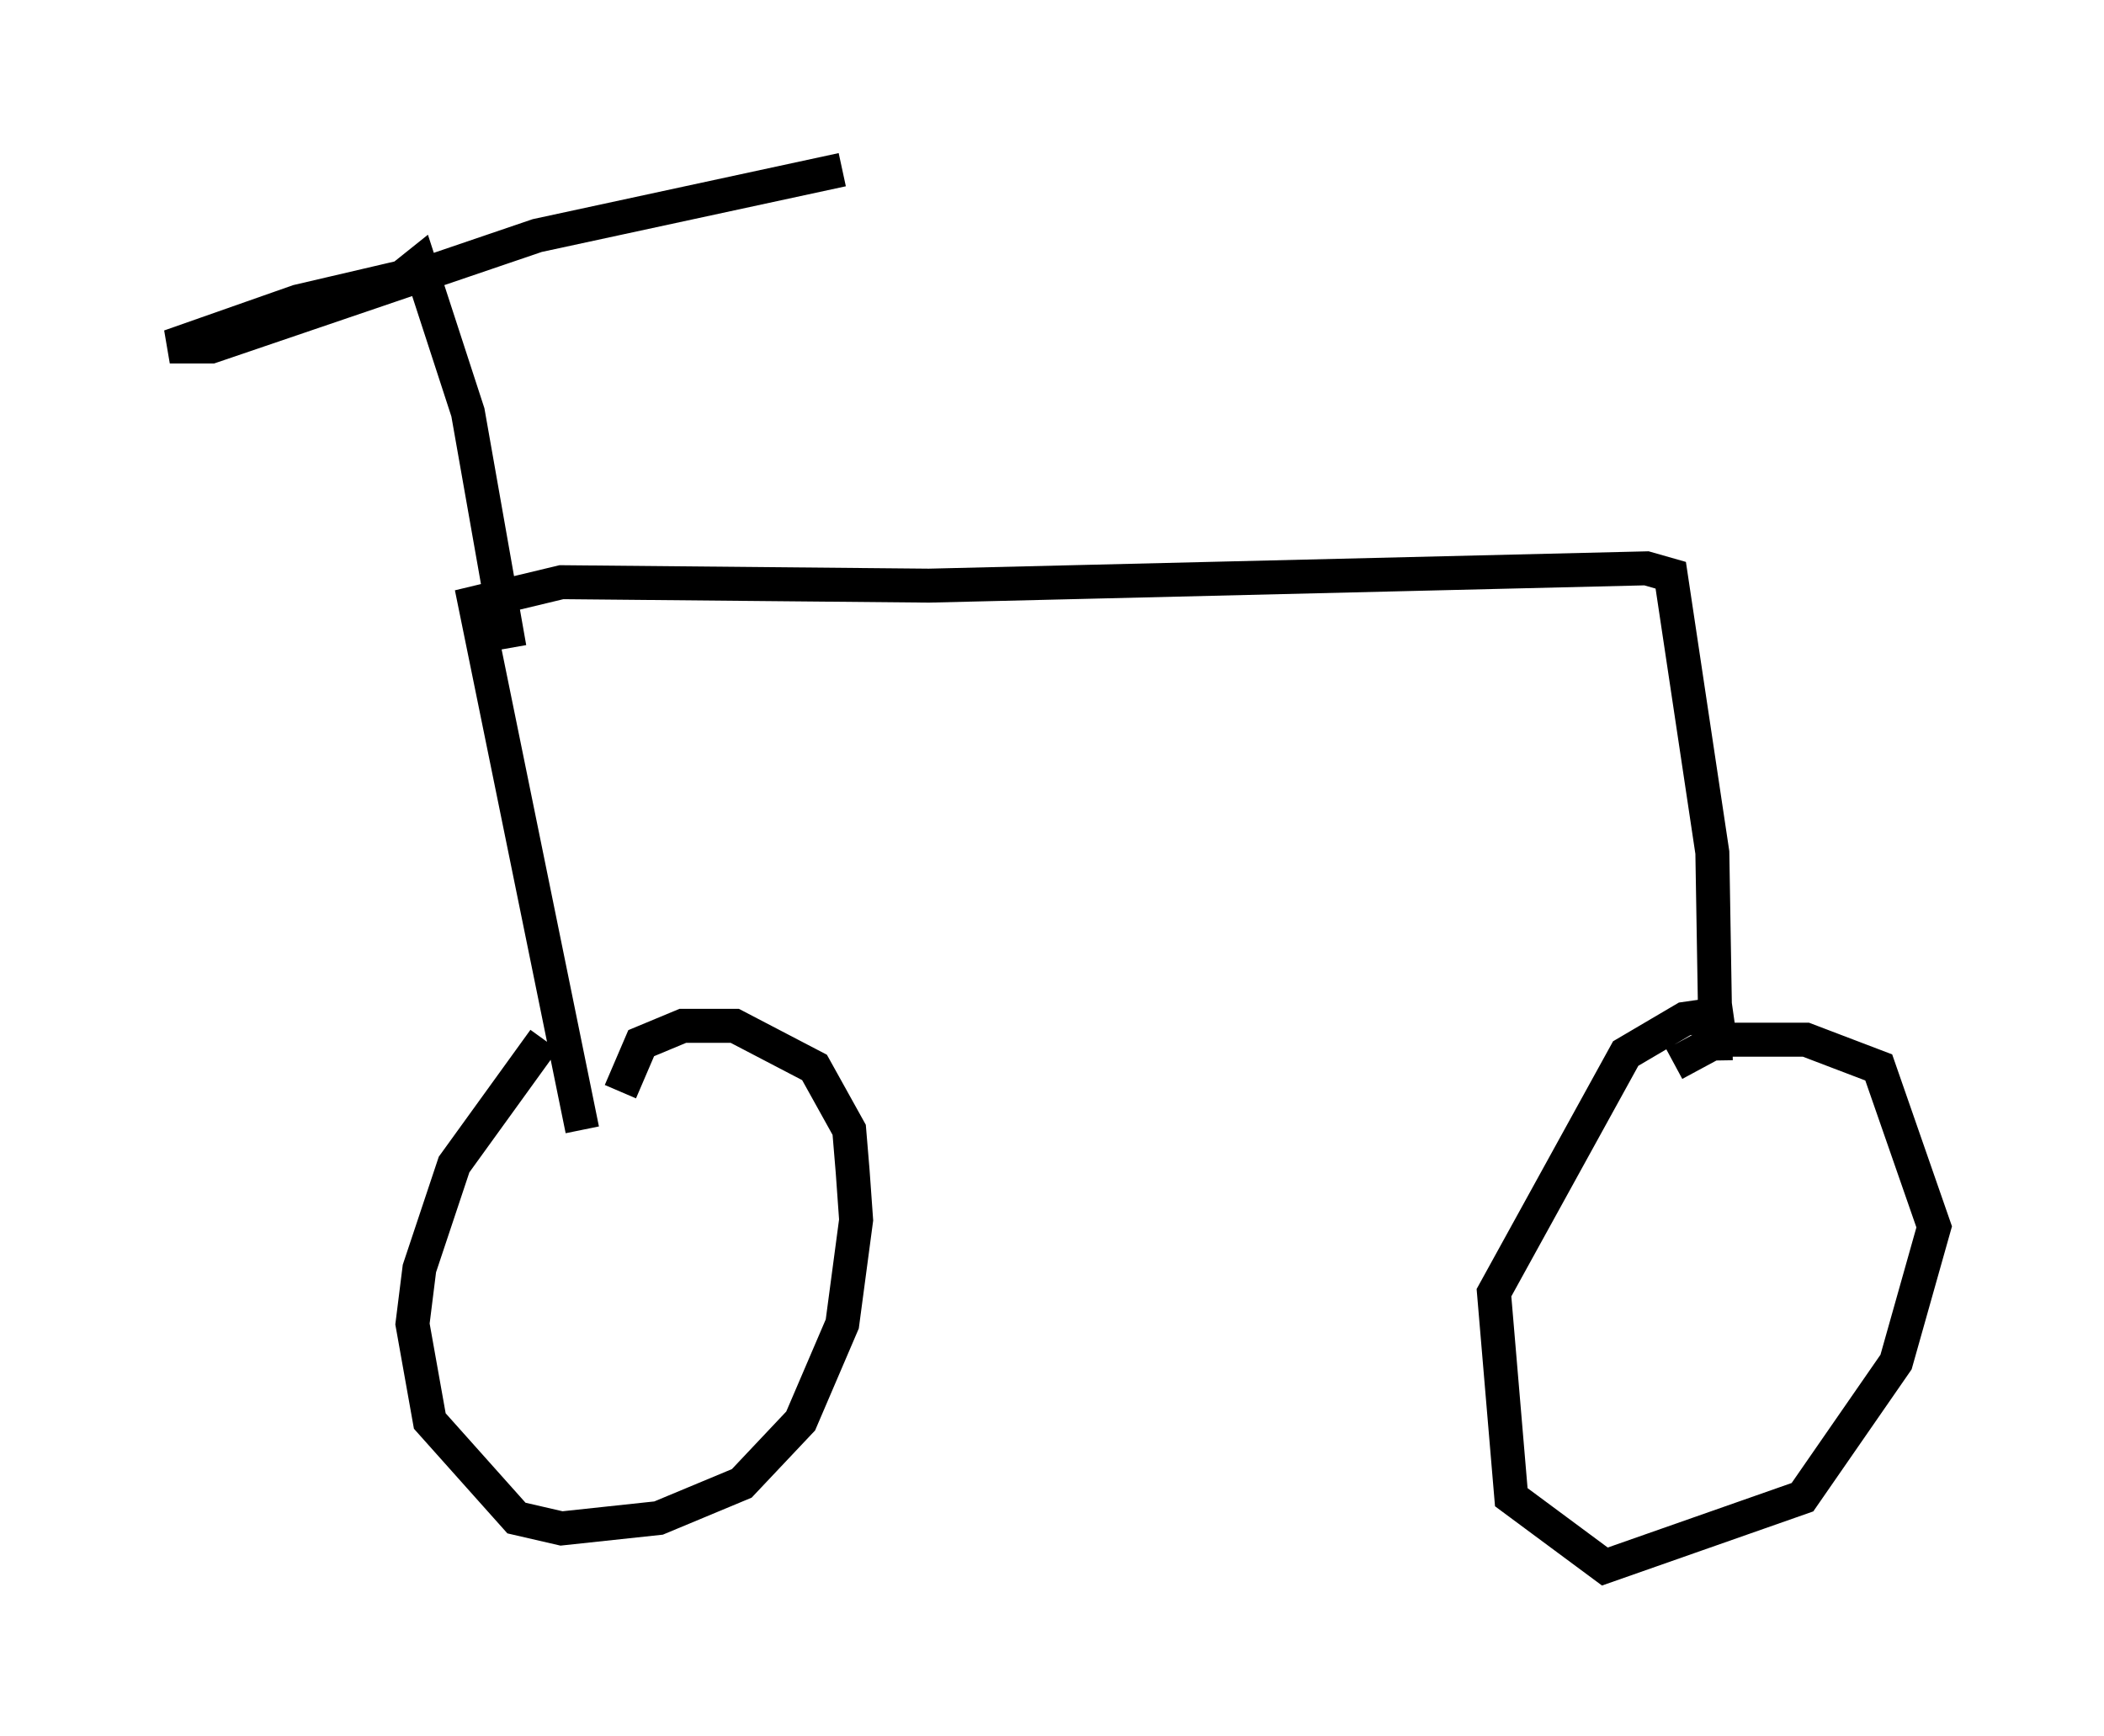<?xml version="1.0" encoding="utf-8" ?>
<svg baseProfile="full" height="51.14" version="1.1" width="61.961" xmlns="http://www.w3.org/2000/svg" xmlns:ev="http://www.w3.org/2001/xml-events" xmlns:xlink="http://www.w3.org/1999/xlink"><defs /><rect fill="white" height="51.14" width="61.961" x="0" y="0" /><path d="M18.986, 28.582 m-2.96, 2.042 l-2.654, 3.675 -1.021, 3.063 l-0.204, 1.633 0.51, 2.858 l2.552, 2.858 1.327, 0.306 l2.858, -0.306 2.45, -1.021 l1.735, -1.838 1.225, -2.858 l0.408, -3.063 -0.102, -1.429 l-0.102, -1.225 -1.021, -1.838 l-2.348, -1.225 -1.531, 0.0 l-1.225, 0.51 -0.613, 1.429 m32.769, -2.348 l-1.429, 0.204 -1.735, 1.021 l-3.879, 7.044 0.51, 6.023 l2.756, 2.042 5.819, -2.042 l2.756, -3.981 1.123, -3.981 l-1.633, -4.696 -2.144, -0.817 l-2.552, 0.0 -1.327, 0.715 m1.225, -0.102 l-0.102, -6.125 -1.225, -8.167 l-0.715, -0.204 -21.131, 0.51 l-10.821, -0.102 -2.552, 0.613 l3.165, 15.517 m-2.144, -14.19 l-1.225, -6.942 -1.429, -4.39 l-0.51, 0.408 -3.063, 0.715 l-3.777, 1.327 1.225, 0.0 l9.596, -3.267 8.983, -1.94 " fill="none" stroke="black" stroke-width="1" /></svg>